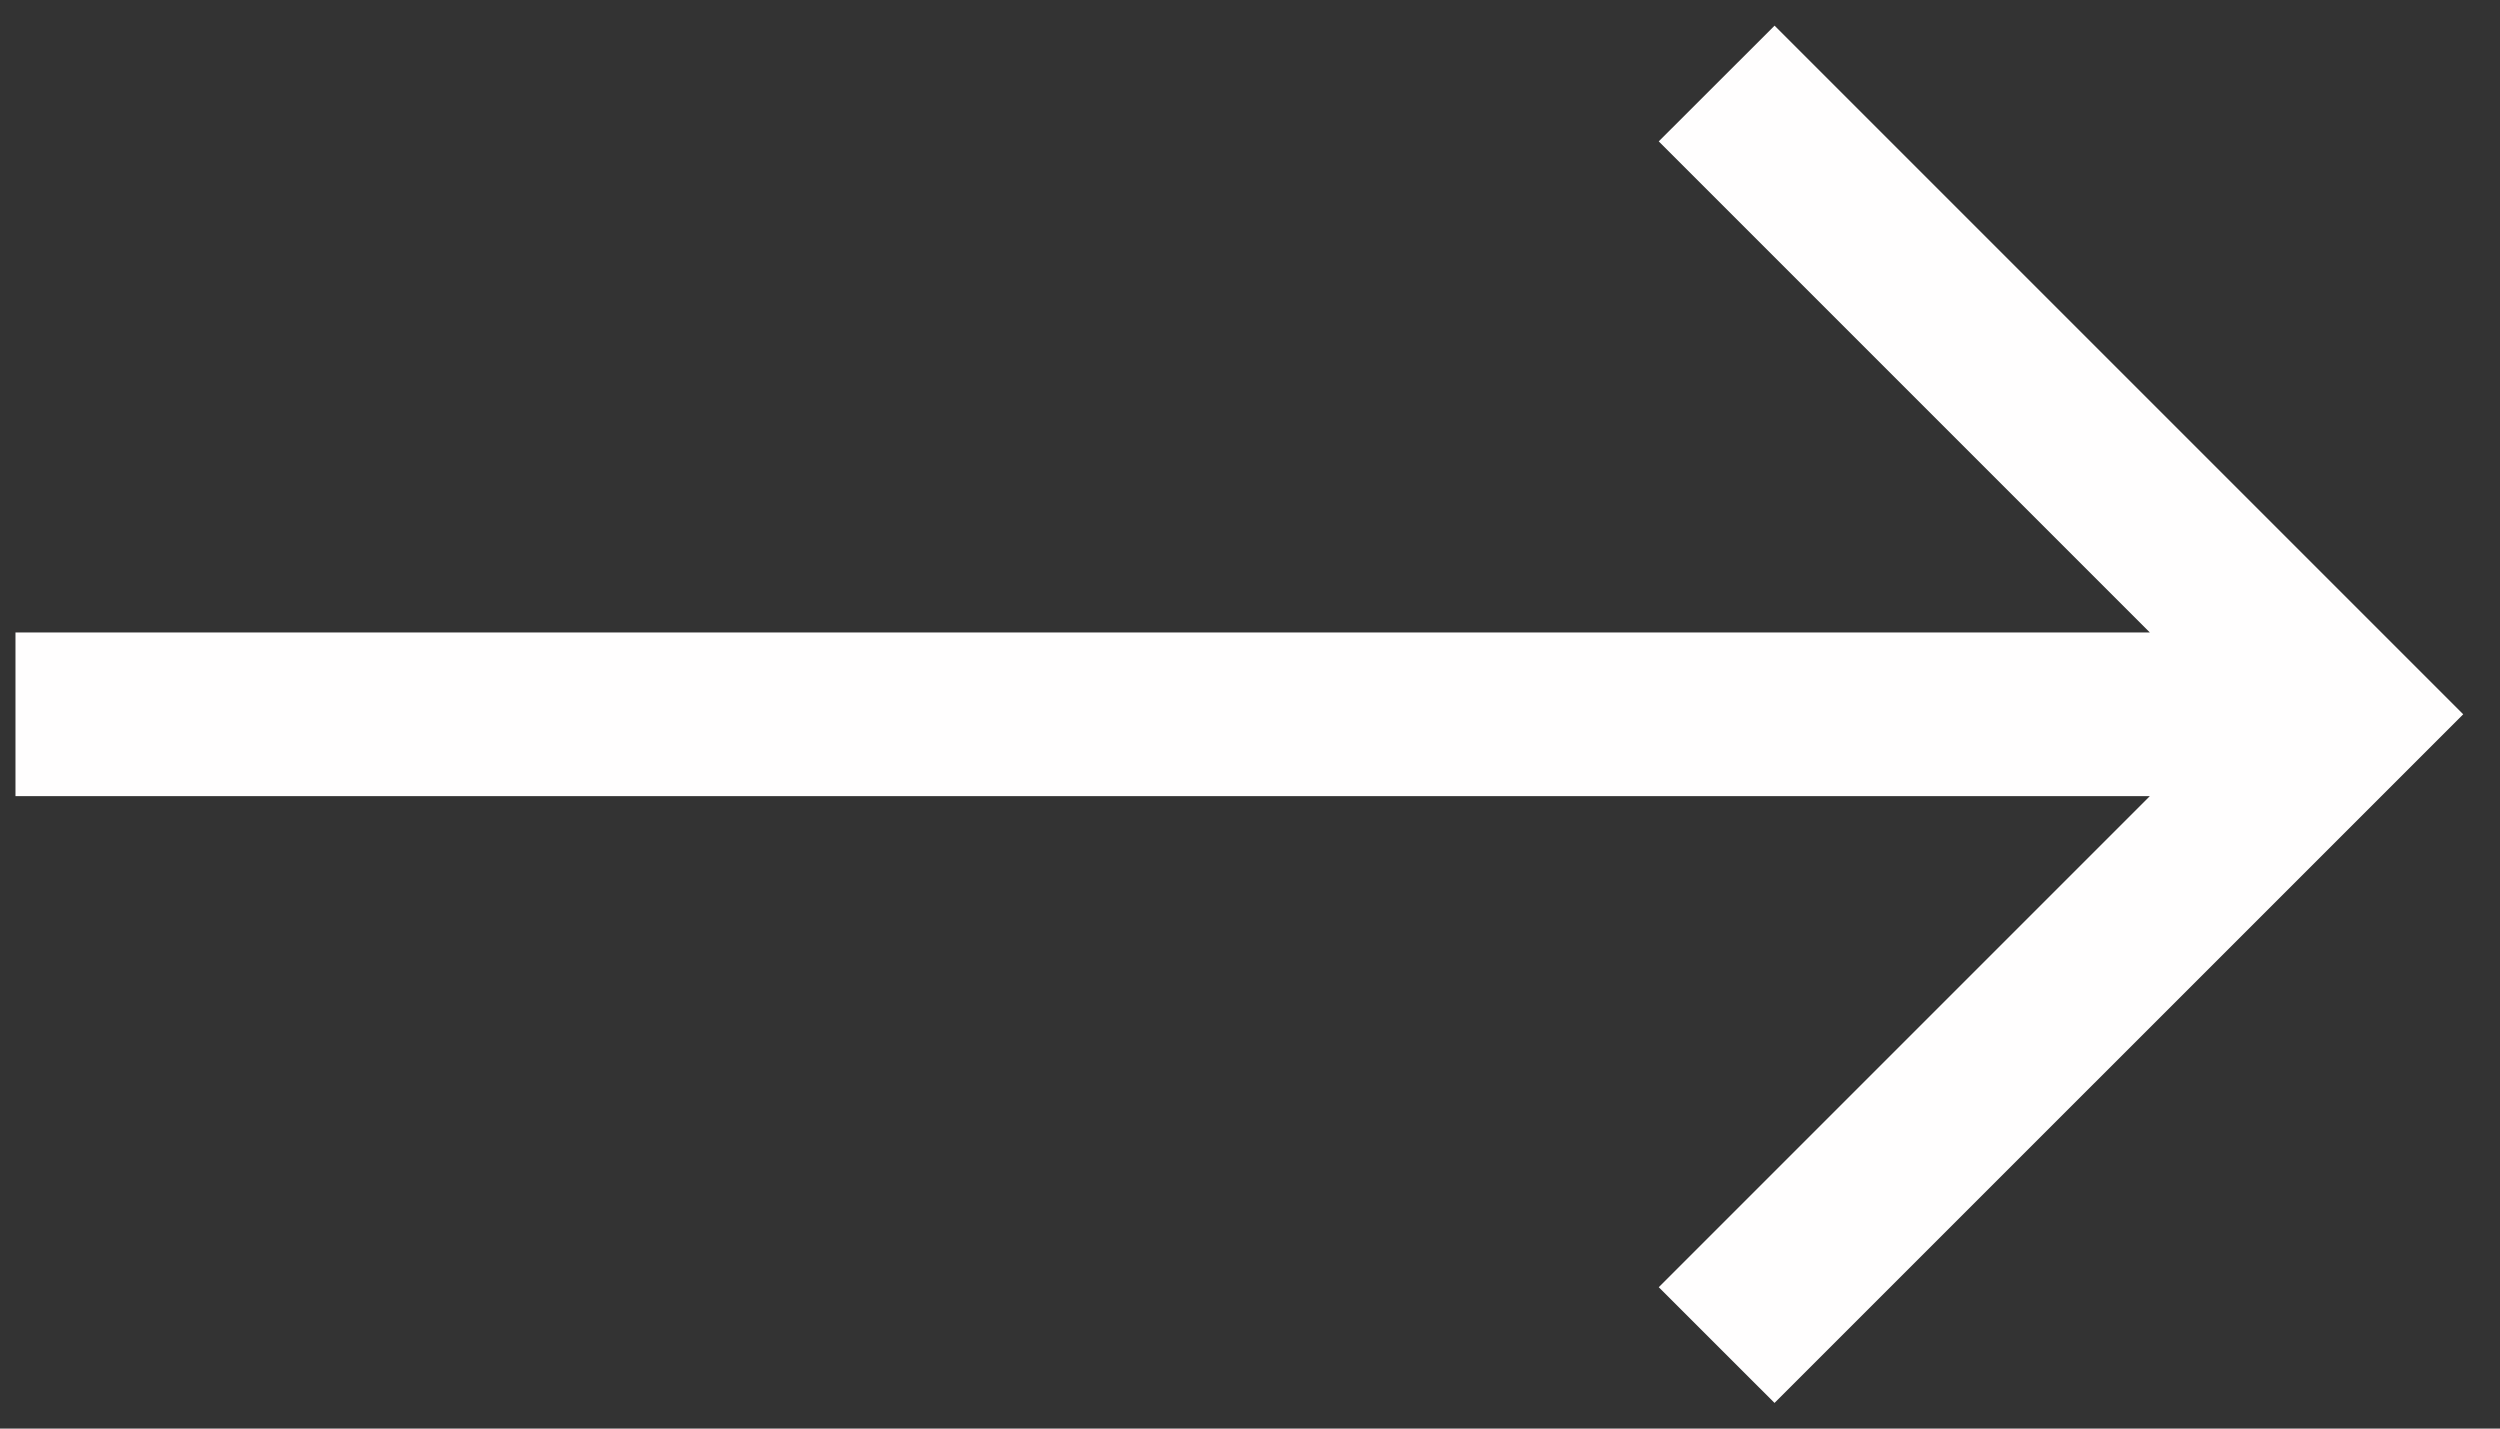 <svg width="42" height="24" fill="none" xmlns="http://www.w3.org/2000/svg"><rect width="100%" height="100%" fill="#333333" stroke="none"/><path d="M.26 10.625h35.857l-8.25-8.25L29.813.431 41.382 12l-11.57 11.569-1.945-1.944 8.25-8.25H.26v-2.75z" fill="#FFFEFE"/></svg>